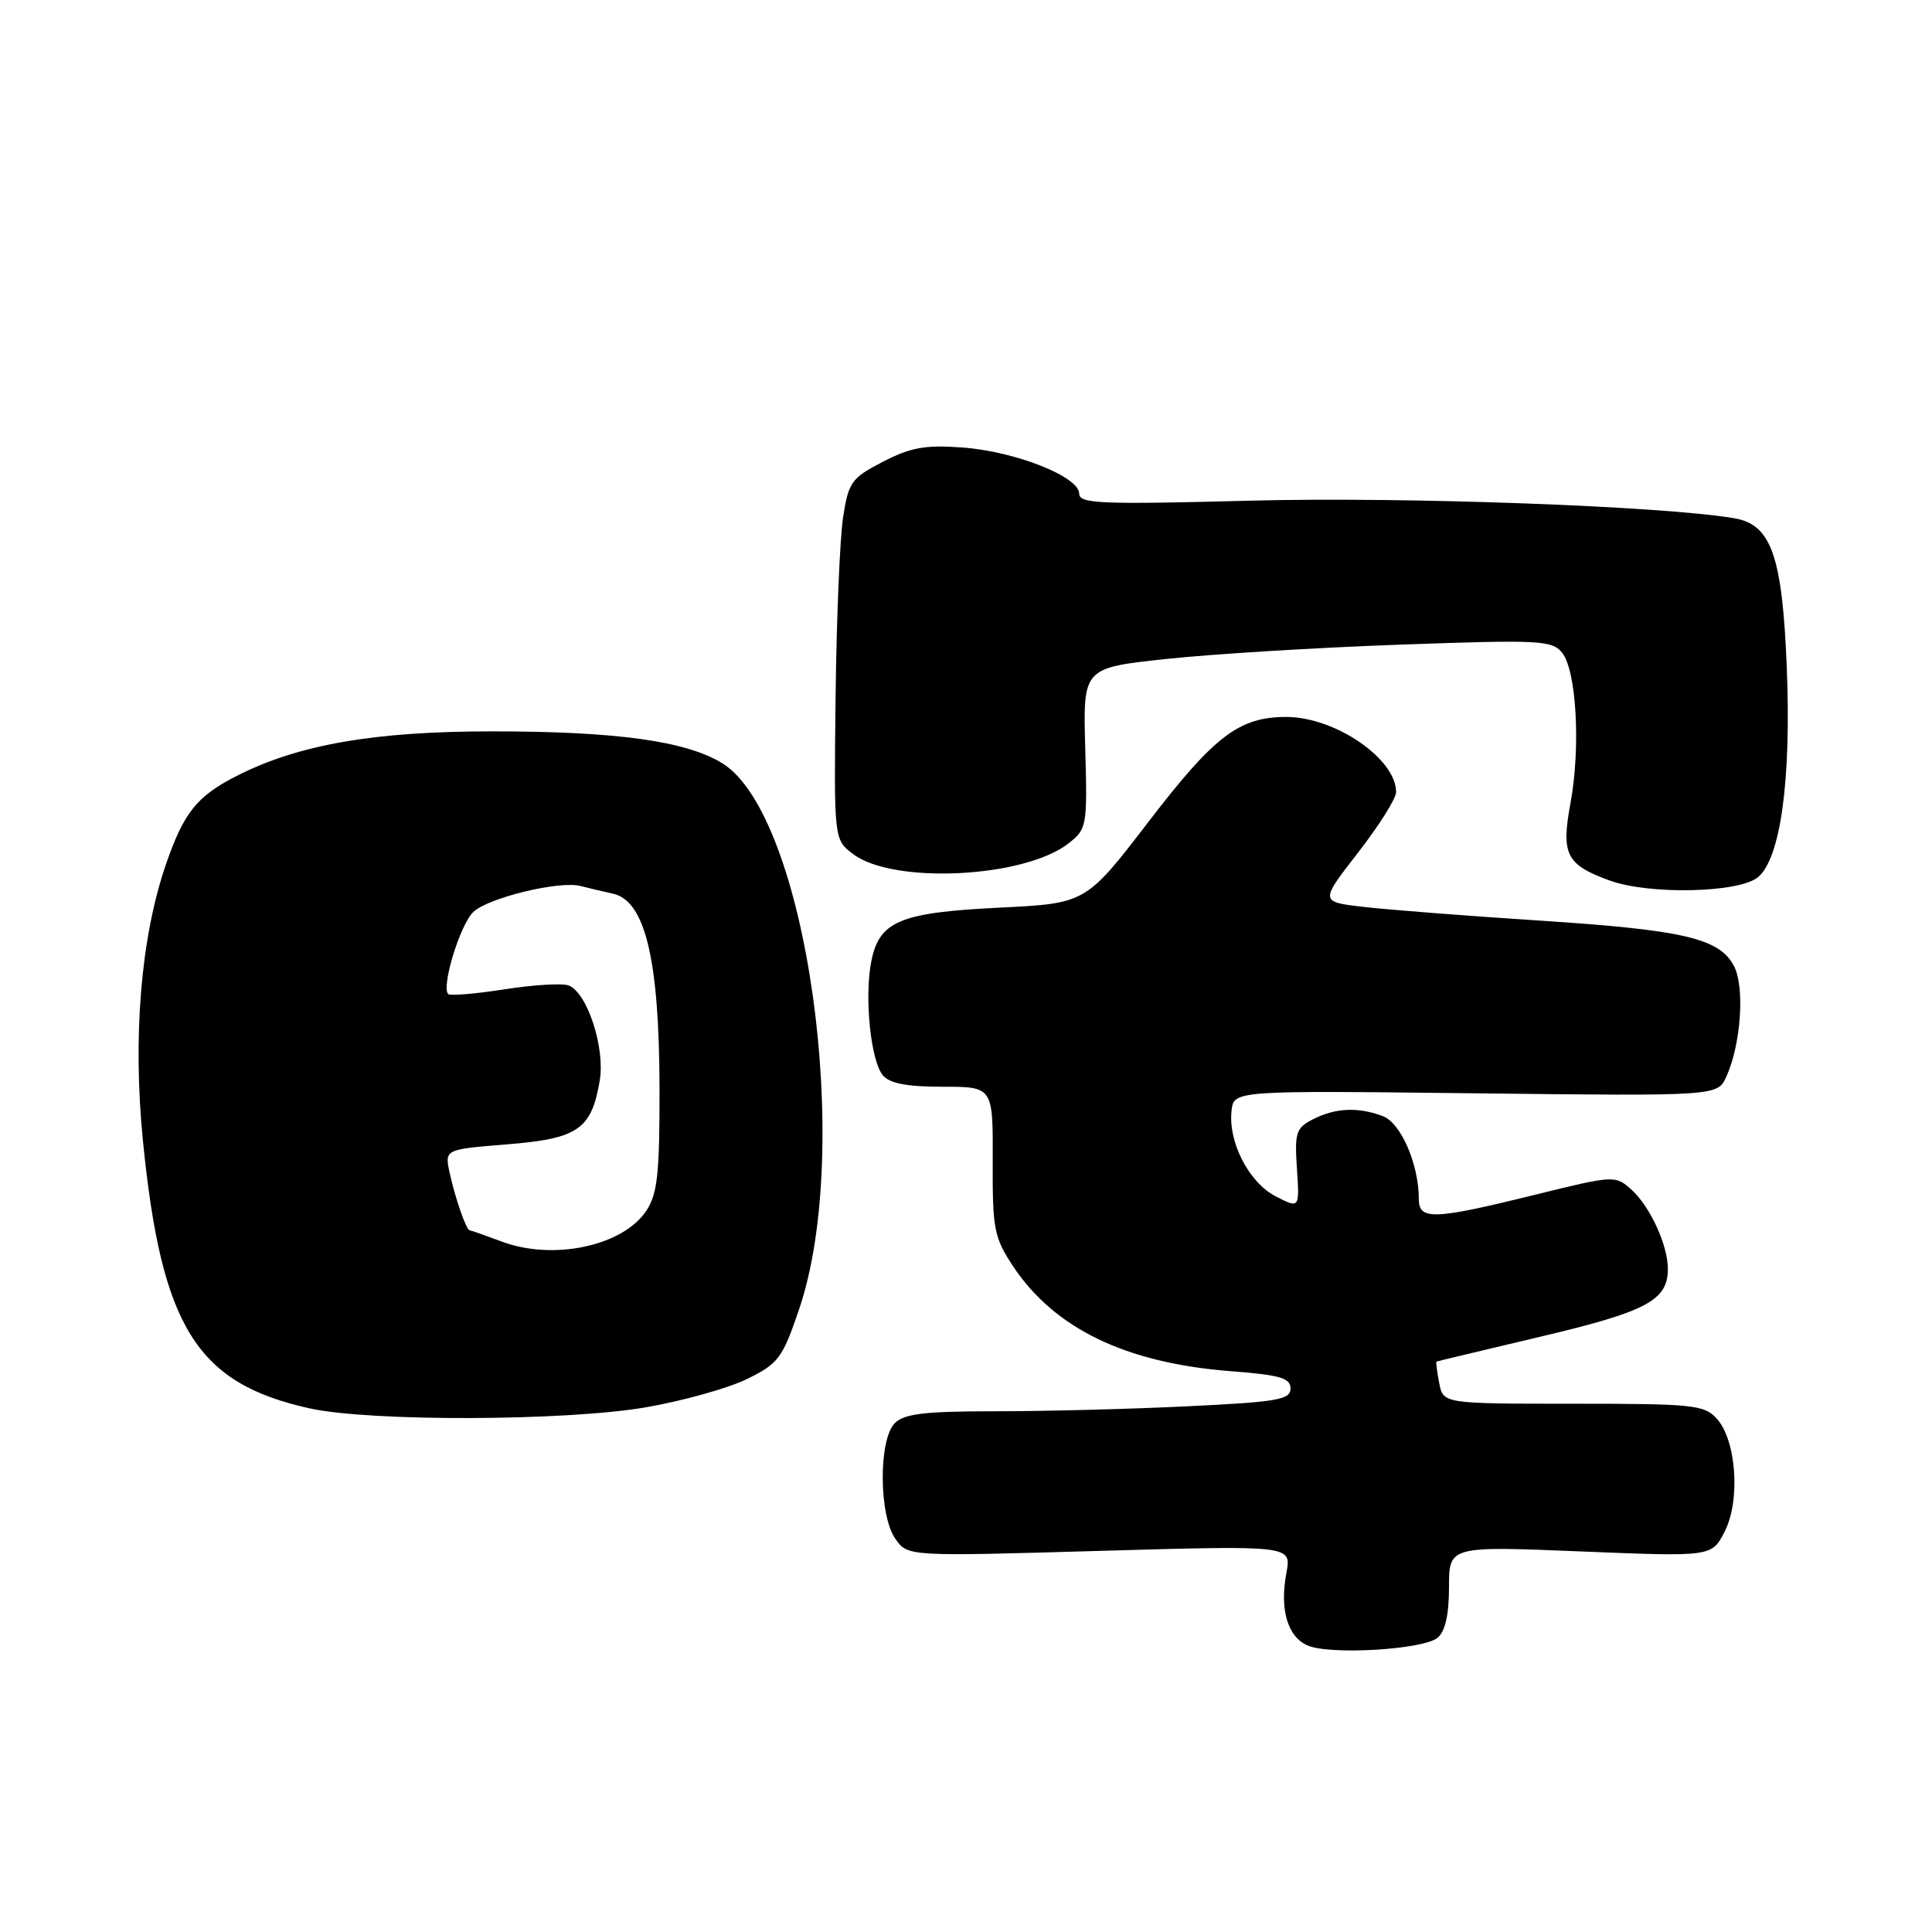 <?xml version="1.0" encoding="UTF-8" standalone="no"?>
<!DOCTYPE svg PUBLIC "-//W3C//DTD SVG 1.1//EN" "http://www.w3.org/Graphics/SVG/1.1/DTD/svg11.dtd" >
<svg xmlns="http://www.w3.org/2000/svg" xmlns:xlink="http://www.w3.org/1999/xlink" version="1.1" viewBox="0 0 256 256">
 <g >
 <path fill="currentColor"
d=" M 190.49 217.01 C 191.50 216.17 192.00 213.95 192.00 210.31 C 192.00 204.86 192.00 204.86 209.40 205.57 C 226.81 206.28 226.81 206.28 228.51 202.97 C 230.64 198.86 230.09 190.86 227.49 187.99 C 225.83 186.15 224.39 186.00 208.46 186.00 C 191.23 186.00 191.23 186.00 190.70 183.25 C 190.41 181.74 190.25 180.46 190.34 180.42 C 190.43 180.37 196.64 178.89 204.15 177.11 C 218.21 173.79 221.00 172.30 221.00 168.14 C 221.00 164.97 218.62 159.81 216.14 157.60 C 214.03 155.72 213.85 155.73 203.25 158.35 C 189.94 161.63 188.00 161.70 188.00 158.87 C 188.00 154.27 185.63 148.81 183.25 147.90 C 179.99 146.66 176.97 146.79 174.00 148.30 C 171.73 149.45 171.53 150.05 171.85 154.86 C 172.20 160.15 172.20 160.15 169.02 158.51 C 165.47 156.68 162.71 151.29 163.19 147.15 C 163.50 144.50 163.50 144.50 195.54 144.87 C 227.57 145.24 227.57 145.24 228.75 142.66 C 230.69 138.38 231.22 130.78 229.76 128.00 C 227.82 124.32 223.10 123.22 203.81 121.97 C 194.29 121.35 183.89 120.54 180.69 120.17 C 174.88 119.50 174.88 119.50 179.93 113.00 C 182.71 109.42 184.99 105.81 184.99 104.97 C 185.02 100.56 176.91 95.00 170.44 95.00 C 164.20 95.00 160.93 97.48 152.19 108.88 C 143.88 119.71 143.88 119.71 132.38 120.27 C 119.12 120.93 116.45 122.07 115.42 127.55 C 114.53 132.30 115.39 140.56 116.97 142.47 C 117.88 143.56 120.14 144.00 124.91 144.00 C 131.58 144.00 131.58 144.00 131.54 153.82 C 131.50 162.85 131.72 163.96 134.21 167.74 C 139.70 176.04 149.16 180.61 163.08 181.69 C 169.62 182.19 171.00 182.59 171.00 183.99 C 171.00 185.47 169.26 185.77 157.34 186.34 C 149.83 186.71 138.39 187.00 131.91 187.00 C 122.55 187.00 119.82 187.32 118.57 188.57 C 116.40 190.75 116.44 200.76 118.64 203.90 C 120.28 206.24 120.28 206.24 145.71 205.50 C 171.13 204.77 171.13 204.77 170.46 208.38 C 169.54 213.26 170.60 216.89 173.28 218.04 C 176.26 219.32 188.59 218.59 190.49 217.01 Z  M 85.62 186.47 C 90.50 185.62 96.53 183.94 99.00 182.72 C 103.16 180.67 103.68 179.97 105.88 173.50 C 113.11 152.21 106.89 108.02 95.70 101.13 C 90.92 98.19 81.70 96.91 65.25 96.91 C 49.61 96.90 39.50 98.66 31.33 102.83 C 26.08 105.51 24.35 107.68 21.99 114.52 C 18.66 124.21 17.56 137.44 18.95 151.27 C 21.41 175.84 26.06 183.30 41.00 186.61 C 49.02 188.39 74.96 188.31 85.62 186.47 Z  M 232.92 116.25 C 235.92 113.80 237.36 103.43 236.76 88.50 C 236.17 73.70 234.71 69.52 229.85 68.68 C 220.47 67.06 186.28 65.81 165.75 66.34 C 145.79 66.86 143.00 66.75 143.00 65.41 C 143.00 63.16 134.52 59.81 127.56 59.30 C 122.61 58.93 120.68 59.28 117.00 61.18 C 112.83 63.33 112.44 63.87 111.72 68.50 C 111.29 71.25 110.84 82.00 110.72 92.38 C 110.50 111.26 110.50 111.26 113.06 113.18 C 118.40 117.20 135.77 116.33 141.60 111.74 C 144.02 109.84 144.09 109.46 143.80 99.14 C 143.50 88.50 143.50 88.50 154.50 87.32 C 160.55 86.67 174.50 85.81 185.50 85.42 C 203.87 84.76 205.63 84.84 206.96 86.45 C 208.89 88.78 209.47 99.03 208.09 106.46 C 206.84 113.22 207.53 114.58 213.28 116.67 C 218.51 118.58 230.38 118.32 232.92 116.25 Z  M 66.50 164.52 C 64.30 163.70 62.38 163.02 62.23 163.02 C 61.78 162.99 60.31 158.75 59.58 155.40 C 58.91 152.30 58.91 152.30 67.20 151.63 C 76.60 150.88 78.38 149.65 79.47 143.17 C 80.20 138.83 77.81 131.52 75.35 130.58 C 74.52 130.26 70.70 130.49 66.85 131.09 C 63.00 131.69 59.64 131.97 59.39 131.72 C 58.45 130.78 60.92 122.63 62.69 120.87 C 64.57 118.99 74.14 116.66 76.93 117.40 C 77.80 117.63 79.73 118.09 81.23 118.42 C 85.49 119.37 87.35 127.13 87.39 144.11 C 87.41 155.45 87.13 158.16 85.66 160.40 C 82.59 165.09 73.34 167.08 66.50 164.52 Z "/>
</g>
</svg>